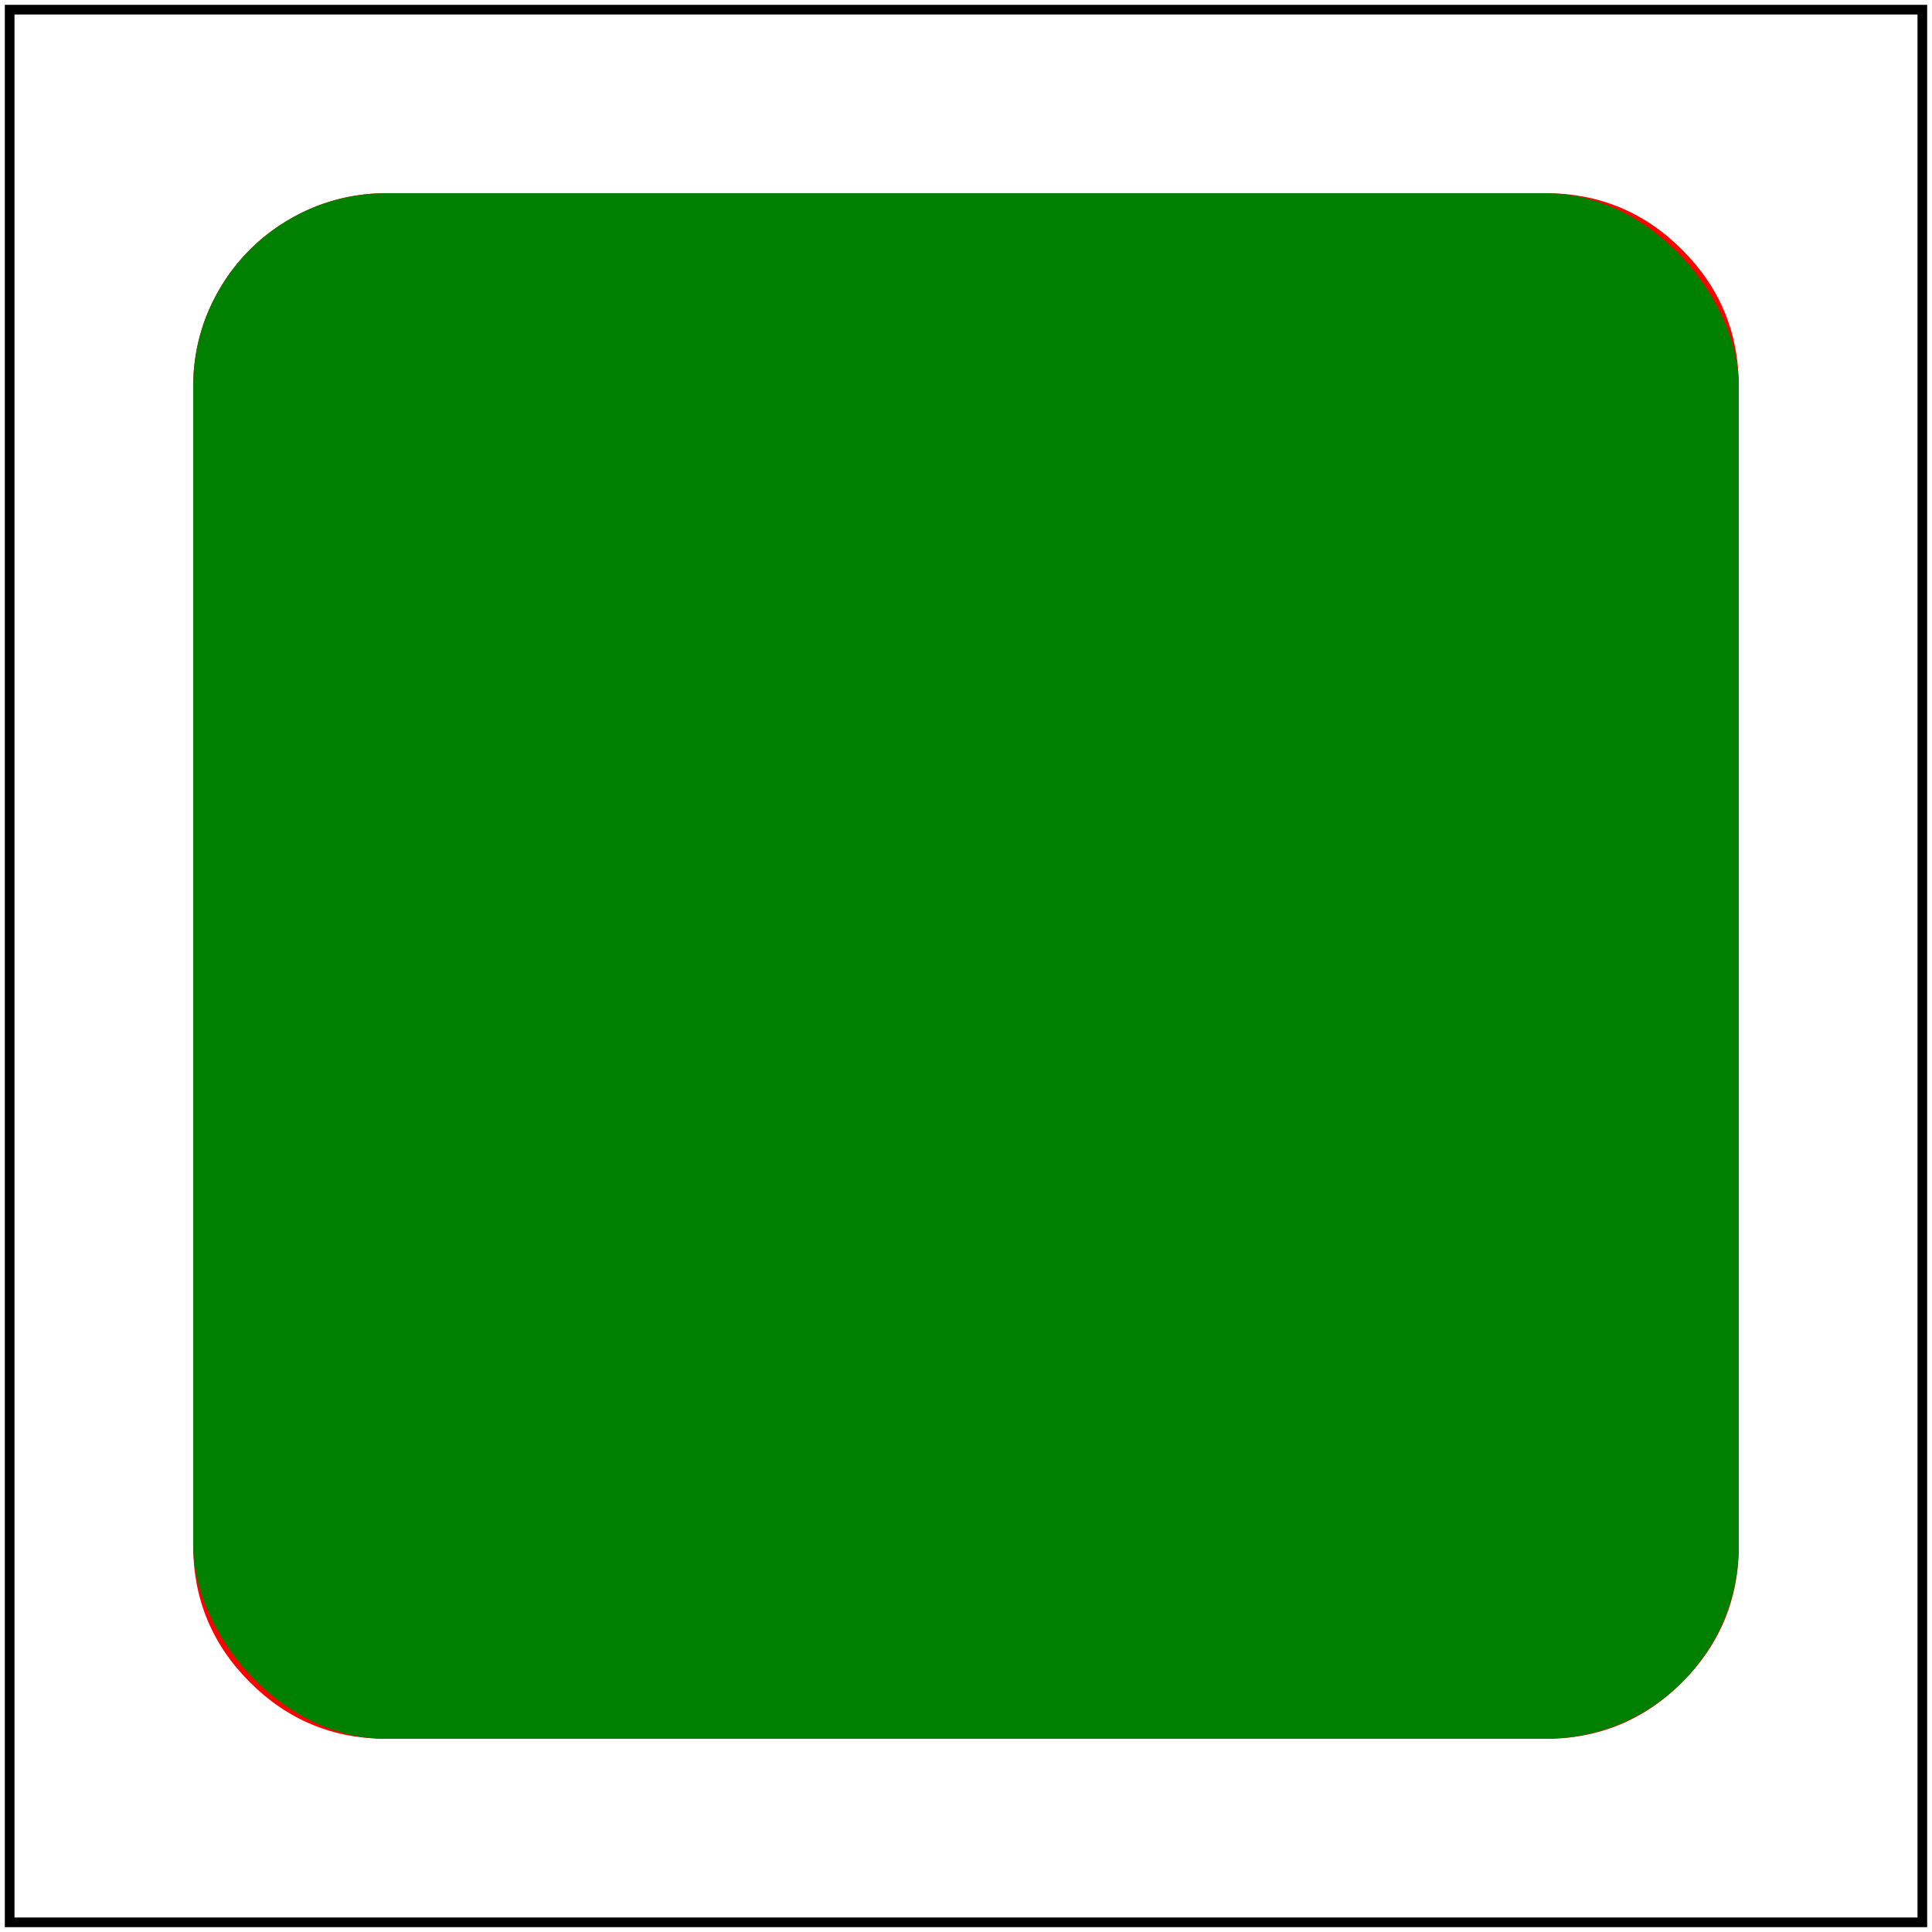 <svg id="svg1" viewBox="0 0 200 200" xmlns="http://www.w3.org/2000/svg">
    <title>Rounded rect</title>

    <!-- should be covered -->
    <path id="path1" fill="red"
          d="M40 20 160 20C165.52 20 170.24 21.95 174.14 25.86 178.05 29.76 180 34.48 180 40
             L180 160C180 165.52 178.05 170.24 174.14 174.14 170.24 178.05 165.52 180 160 180
             L40 180C34.48 180 29.76 178.05 25.86 174.14 21.95 170.24 20 165.52 20 160
             L20 40C20 36.43 20.89 33.09 22.68 30 24.47 26.91 26.91 24.47 30 22.68
             33.09 20.89 36.43 20 40 20"/>

    <rect id="rect1" x="20" y="20" width="160" height="160" rx="20" ry="20" fill="green"/>

    <!-- image frame -->
    <rect id="frame" x="1" y="1" width="198" height="198" fill="none" stroke="black"/>
</svg>
